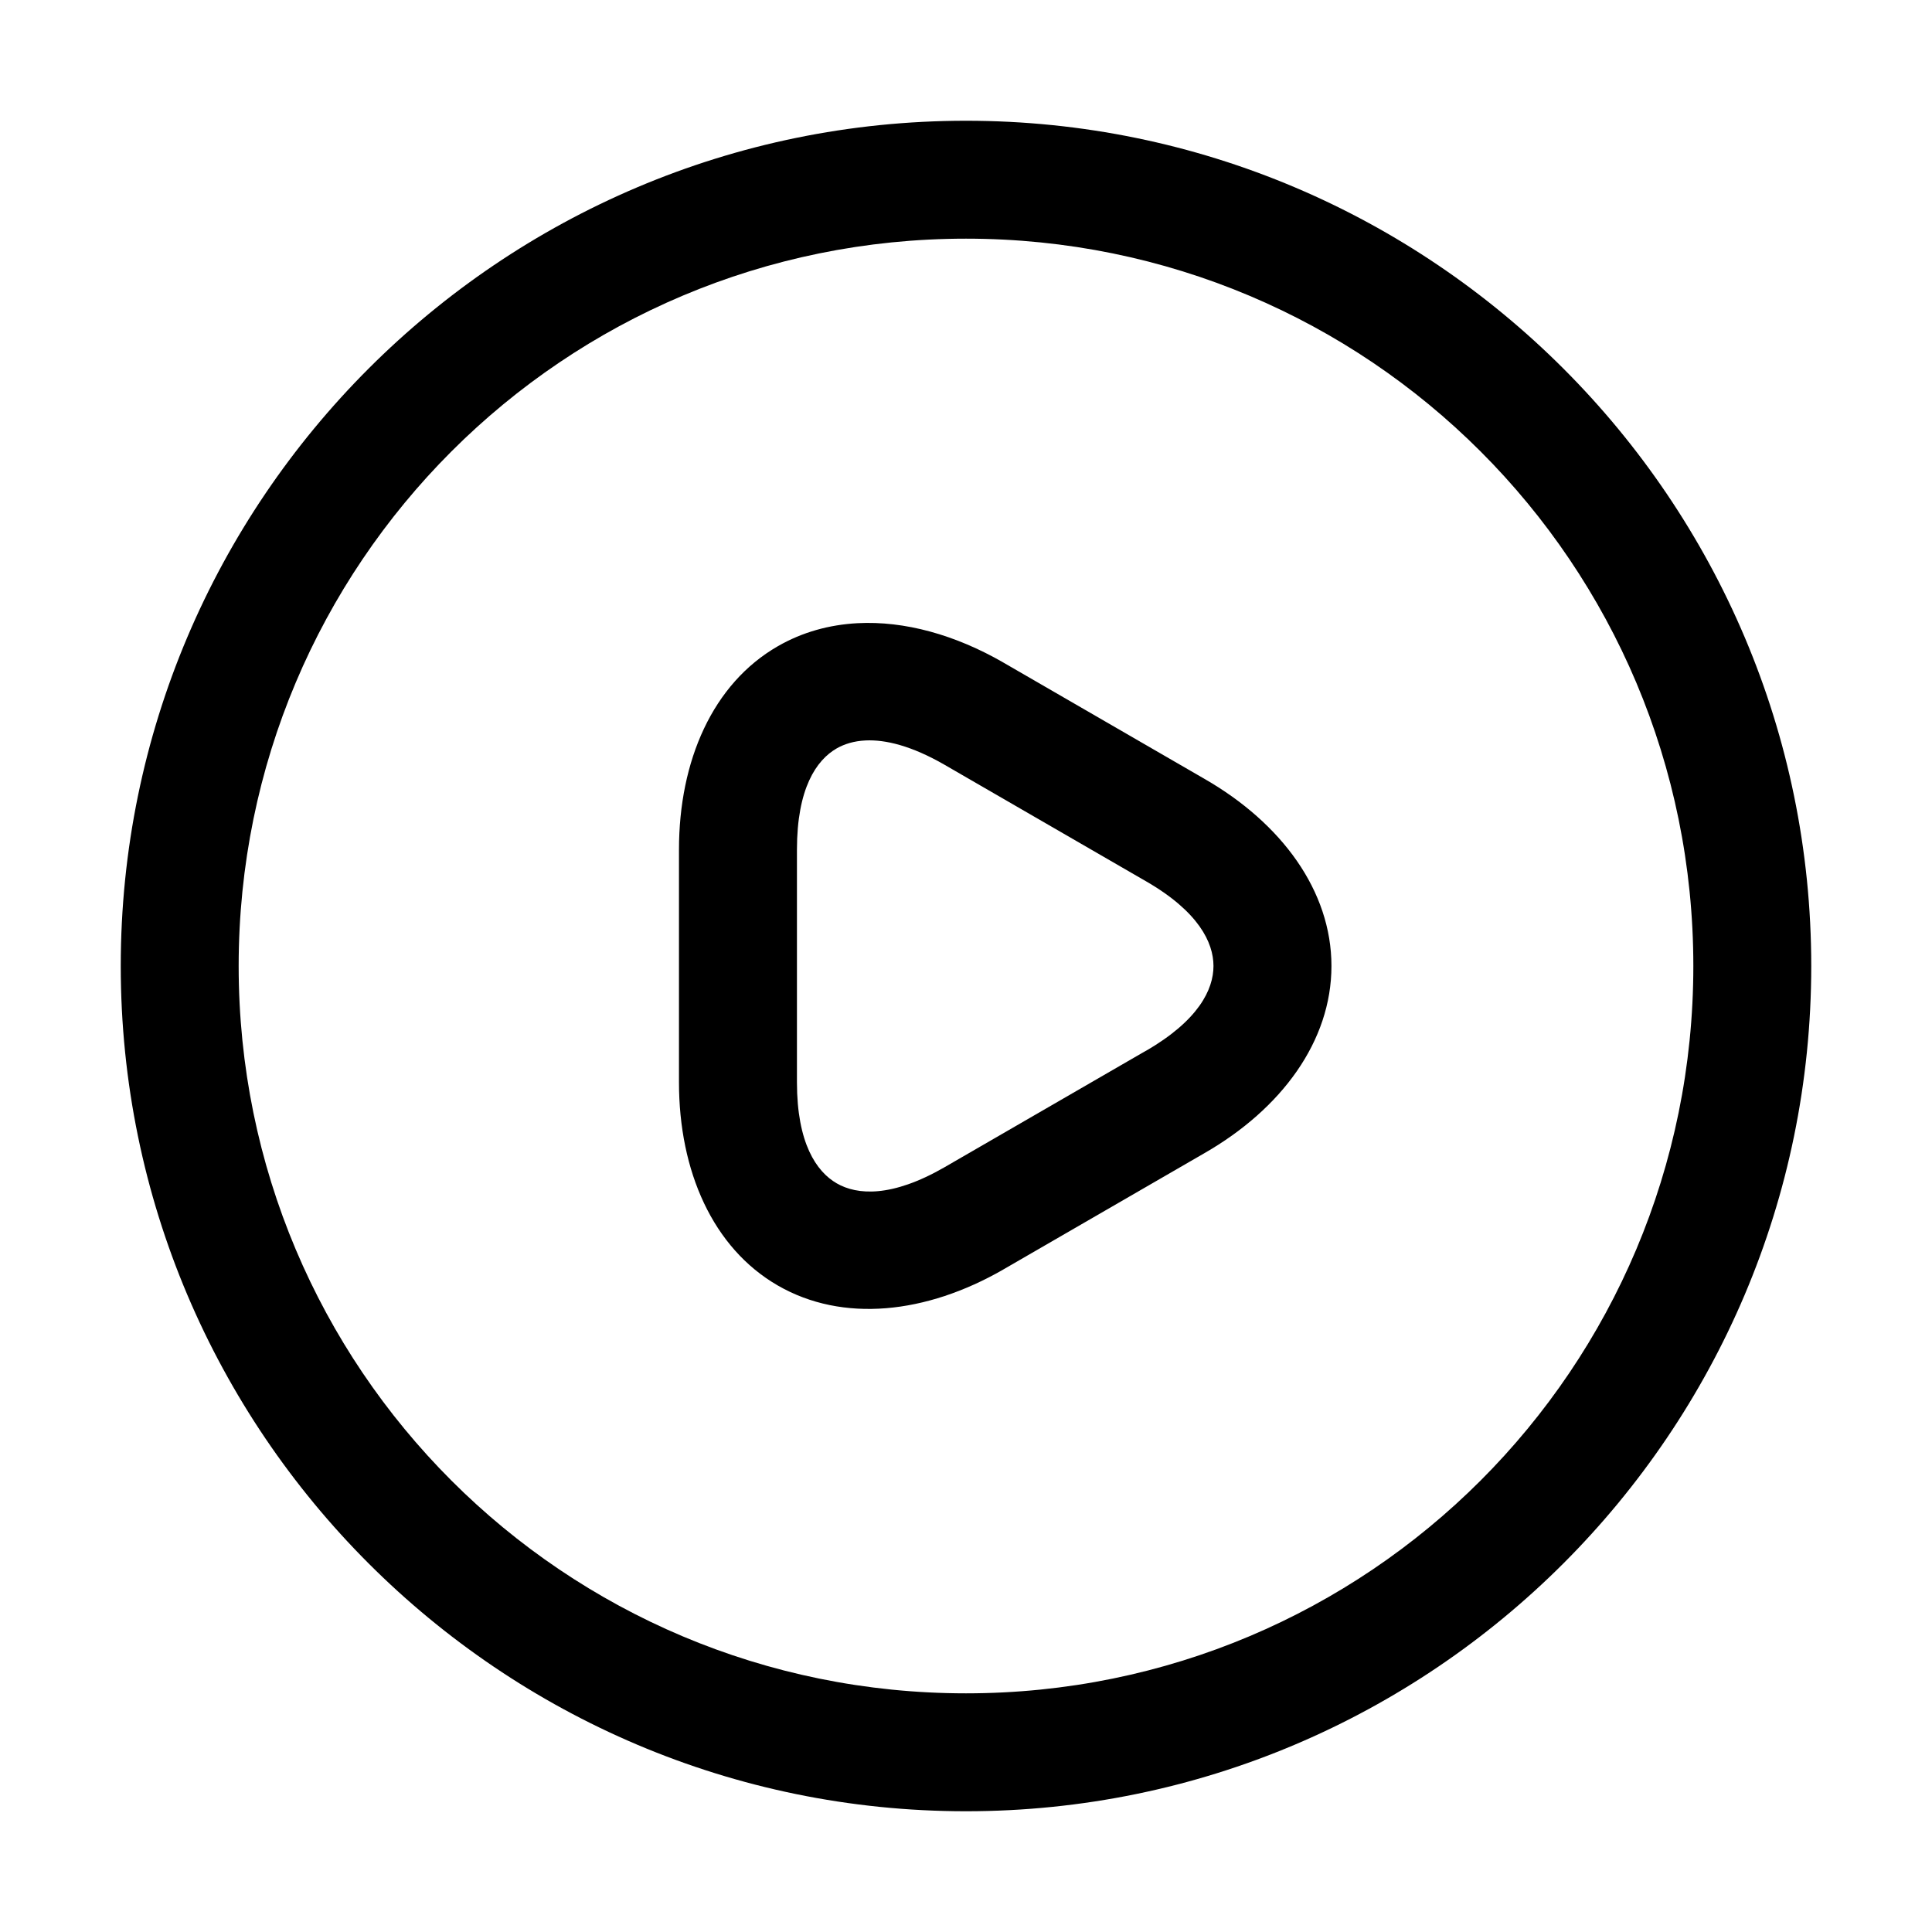 <svg width="32" height="32" viewBox="0 0 32 32" fill="none" xmlns="http://www.w3.org/2000/svg">
<path d="M14.204 10.322C13.736 10.347 13.289 10.47 12.884 10.703C11.805 11.323 11.246 12.599 11.246 14.073V17.927C11.246 19.396 11.805 20.67 12.883 21.292C13.961 21.914 15.343 21.761 16.618 21.027C16.618 21.027 16.619 21.026 16.619 21.026L19.951 19.099C21.226 18.366 22.053 17.245 22.053 16C22.053 14.755 21.226 13.634 19.951 12.901L16.619 10.974C16.619 10.974 16.618 10.973 16.618 10.973C15.822 10.515 14.984 10.281 14.204 10.322ZM14.339 12.264C14.666 12.249 15.095 12.351 15.643 12.666L15.641 12.665L18.975 14.593C18.976 14.593 18.976 14.593 18.977 14.594C19.851 15.097 20.099 15.611 20.099 16C20.099 16.389 19.851 16.903 18.977 17.407C18.976 17.407 18.976 17.407 18.975 17.407L15.641 19.335L15.643 19.334C14.768 19.837 14.197 19.795 13.859 19.6C13.521 19.405 13.2 18.933 13.2 17.927V14.073C13.2 13.059 13.521 12.59 13.858 12.396C13.984 12.324 14.143 12.273 14.339 12.264Z" fill="black"/>
<path d="M16 2C8.28 2 2 8.28 2 16C2 23.72 8.28 30 16 30C23.72 30 30 23.72 30 16C30 8.28 23.72 2 16 2ZM16 3.953C22.665 3.953 28.047 9.335 28.047 16C28.047 22.665 22.665 28.047 16 28.047C9.335 28.047 3.953 22.665 3.953 16C3.953 9.335 9.335 3.953 16 3.953Z" fill="black"/>
</svg>

